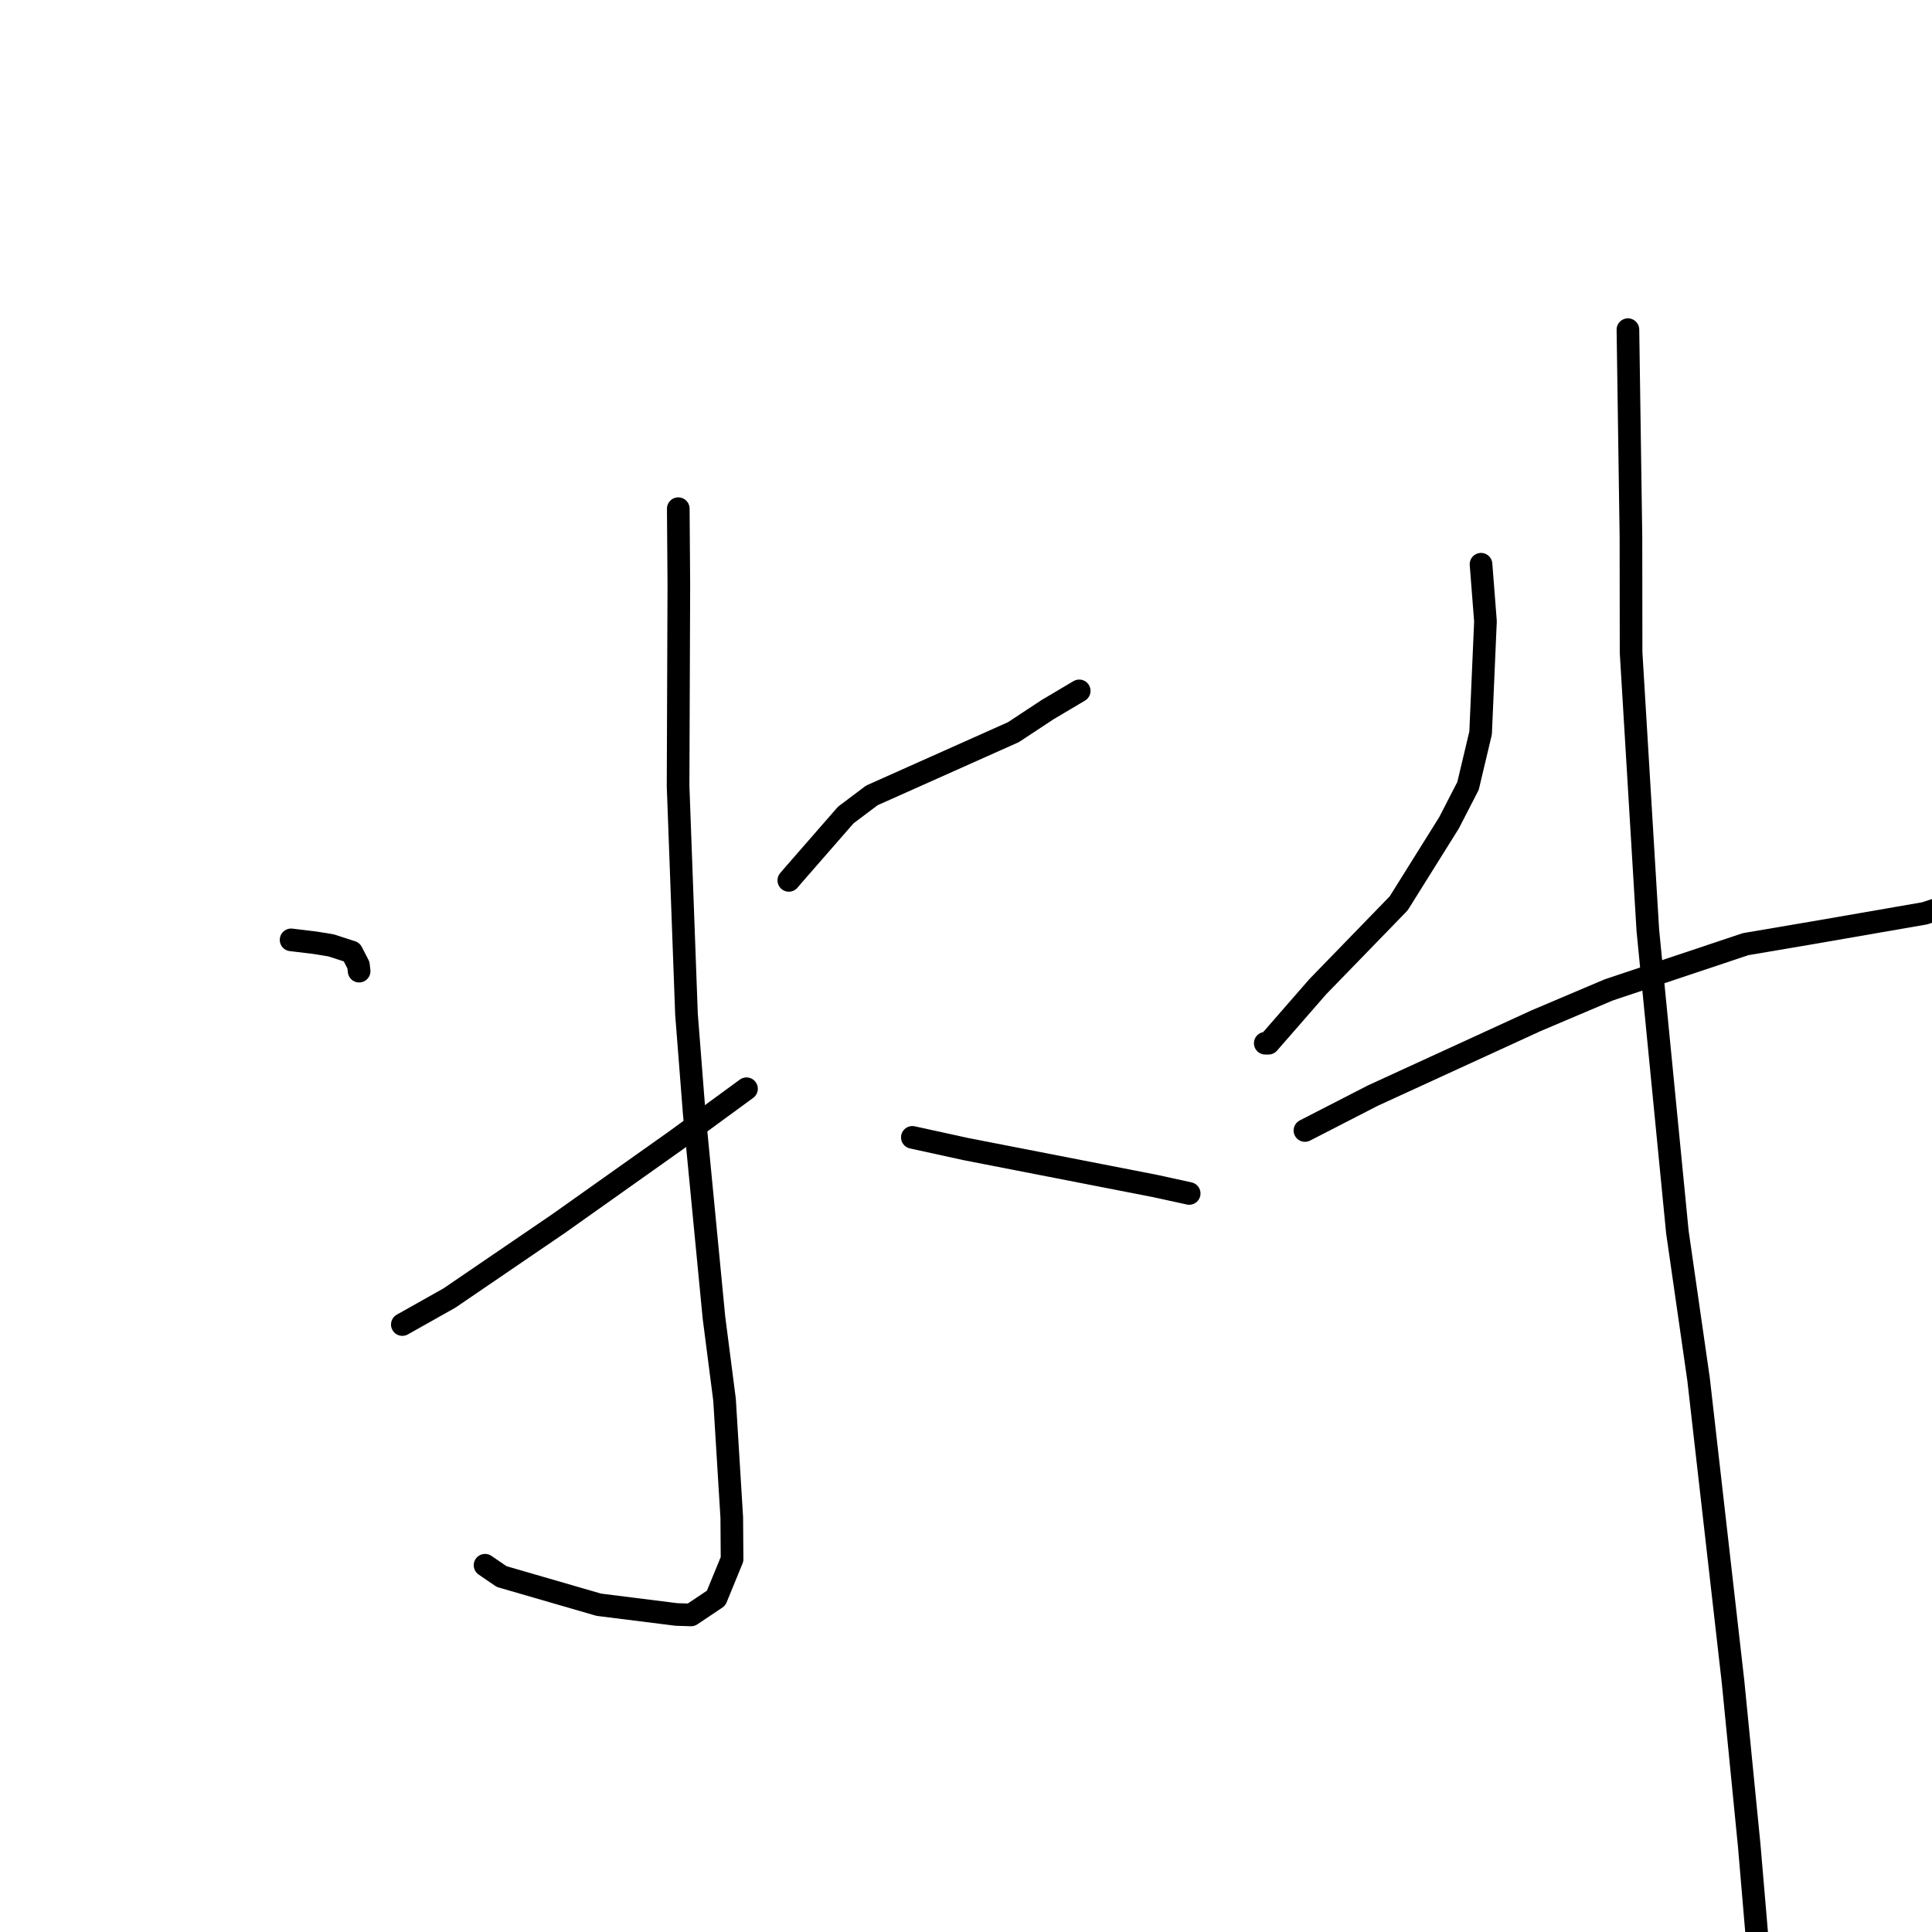<?xml version="1.0" standalone="no"?>
    <svg width="256" height="256" xmlns="http://www.w3.org/2000/svg" version="1.1">
    <polyline stroke="black" stroke-width="3" stroke-linecap="round" fill="transparent" stroke-linejoin="round" points="89.875 67.403 89.95 77.503 89.85 104.149 90.963 134.378 91.989 147.517 94.601 174.568 96.004 185.461 96.963 201.074 97.003 206.604 94.886 211.766 91.566 213.988 89.635 213.926 79.343 212.635 66.473 208.904 64.271 207.401 " />
        <polyline stroke="black" stroke-width="3" stroke-linecap="round" fill="transparent" stroke-linejoin="round" points="38.571 124.538 41.682 124.911 43.864 125.265 46.6 126.15 47.494 127.878 47.586 128.682 " />
        <polyline stroke="black" stroke-width="3" stroke-linecap="round" fill="transparent" stroke-linejoin="round" points="53.31 175.508 59.554 171.995 73.96 162.17 89.641 151.054 98.073 144.881 98.916 144.264 " />
        <polyline stroke="black" stroke-width="3" stroke-linecap="round" fill="transparent" stroke-linejoin="round" points="143.001 91.545 138.816 94.027 134.282 97.016 115.522 105.396 112.067 107.997 104.992 116.105 104.523 116.655 " />
        <polyline stroke="black" stroke-width="3" stroke-linecap="round" fill="transparent" stroke-linejoin="round" points="120.892 150.708 127.972 152.257 153.041 157.147 157.553 158.134 157.573 158.139 " />
        <polyline stroke="black" stroke-width="3" stroke-linecap="round" fill="transparent" stroke-linejoin="round" points="196.243 74.763 196.832 82.327 196.189 97.117 194.521 104.137 192.008 109.019 185.332 119.698 174.608 130.747 168.081 138.231 167.654 138.234 " />
        <polyline stroke="black" stroke-width="3" stroke-linecap="round" fill="transparent" stroke-linejoin="round" points="172.911 149.796 181.904 145.175 203.505 135.264 213.149 131.173 231.304 125.105 240.252 123.585 255.02 121.023 261.889 118.785 262.415 117.215 262.464 117.07 " />
        <polyline stroke="black" stroke-width="3" stroke-linecap="round" fill="transparent" stroke-linejoin="round" points="215.709 43.682 216.108 71.043 216.127 86.458 218.346 123.259 222.261 163.242 225.068 182.751 229.639 222.865 231.777 244.501 234.58 277.408 234.683 278.683 " />
        </svg>